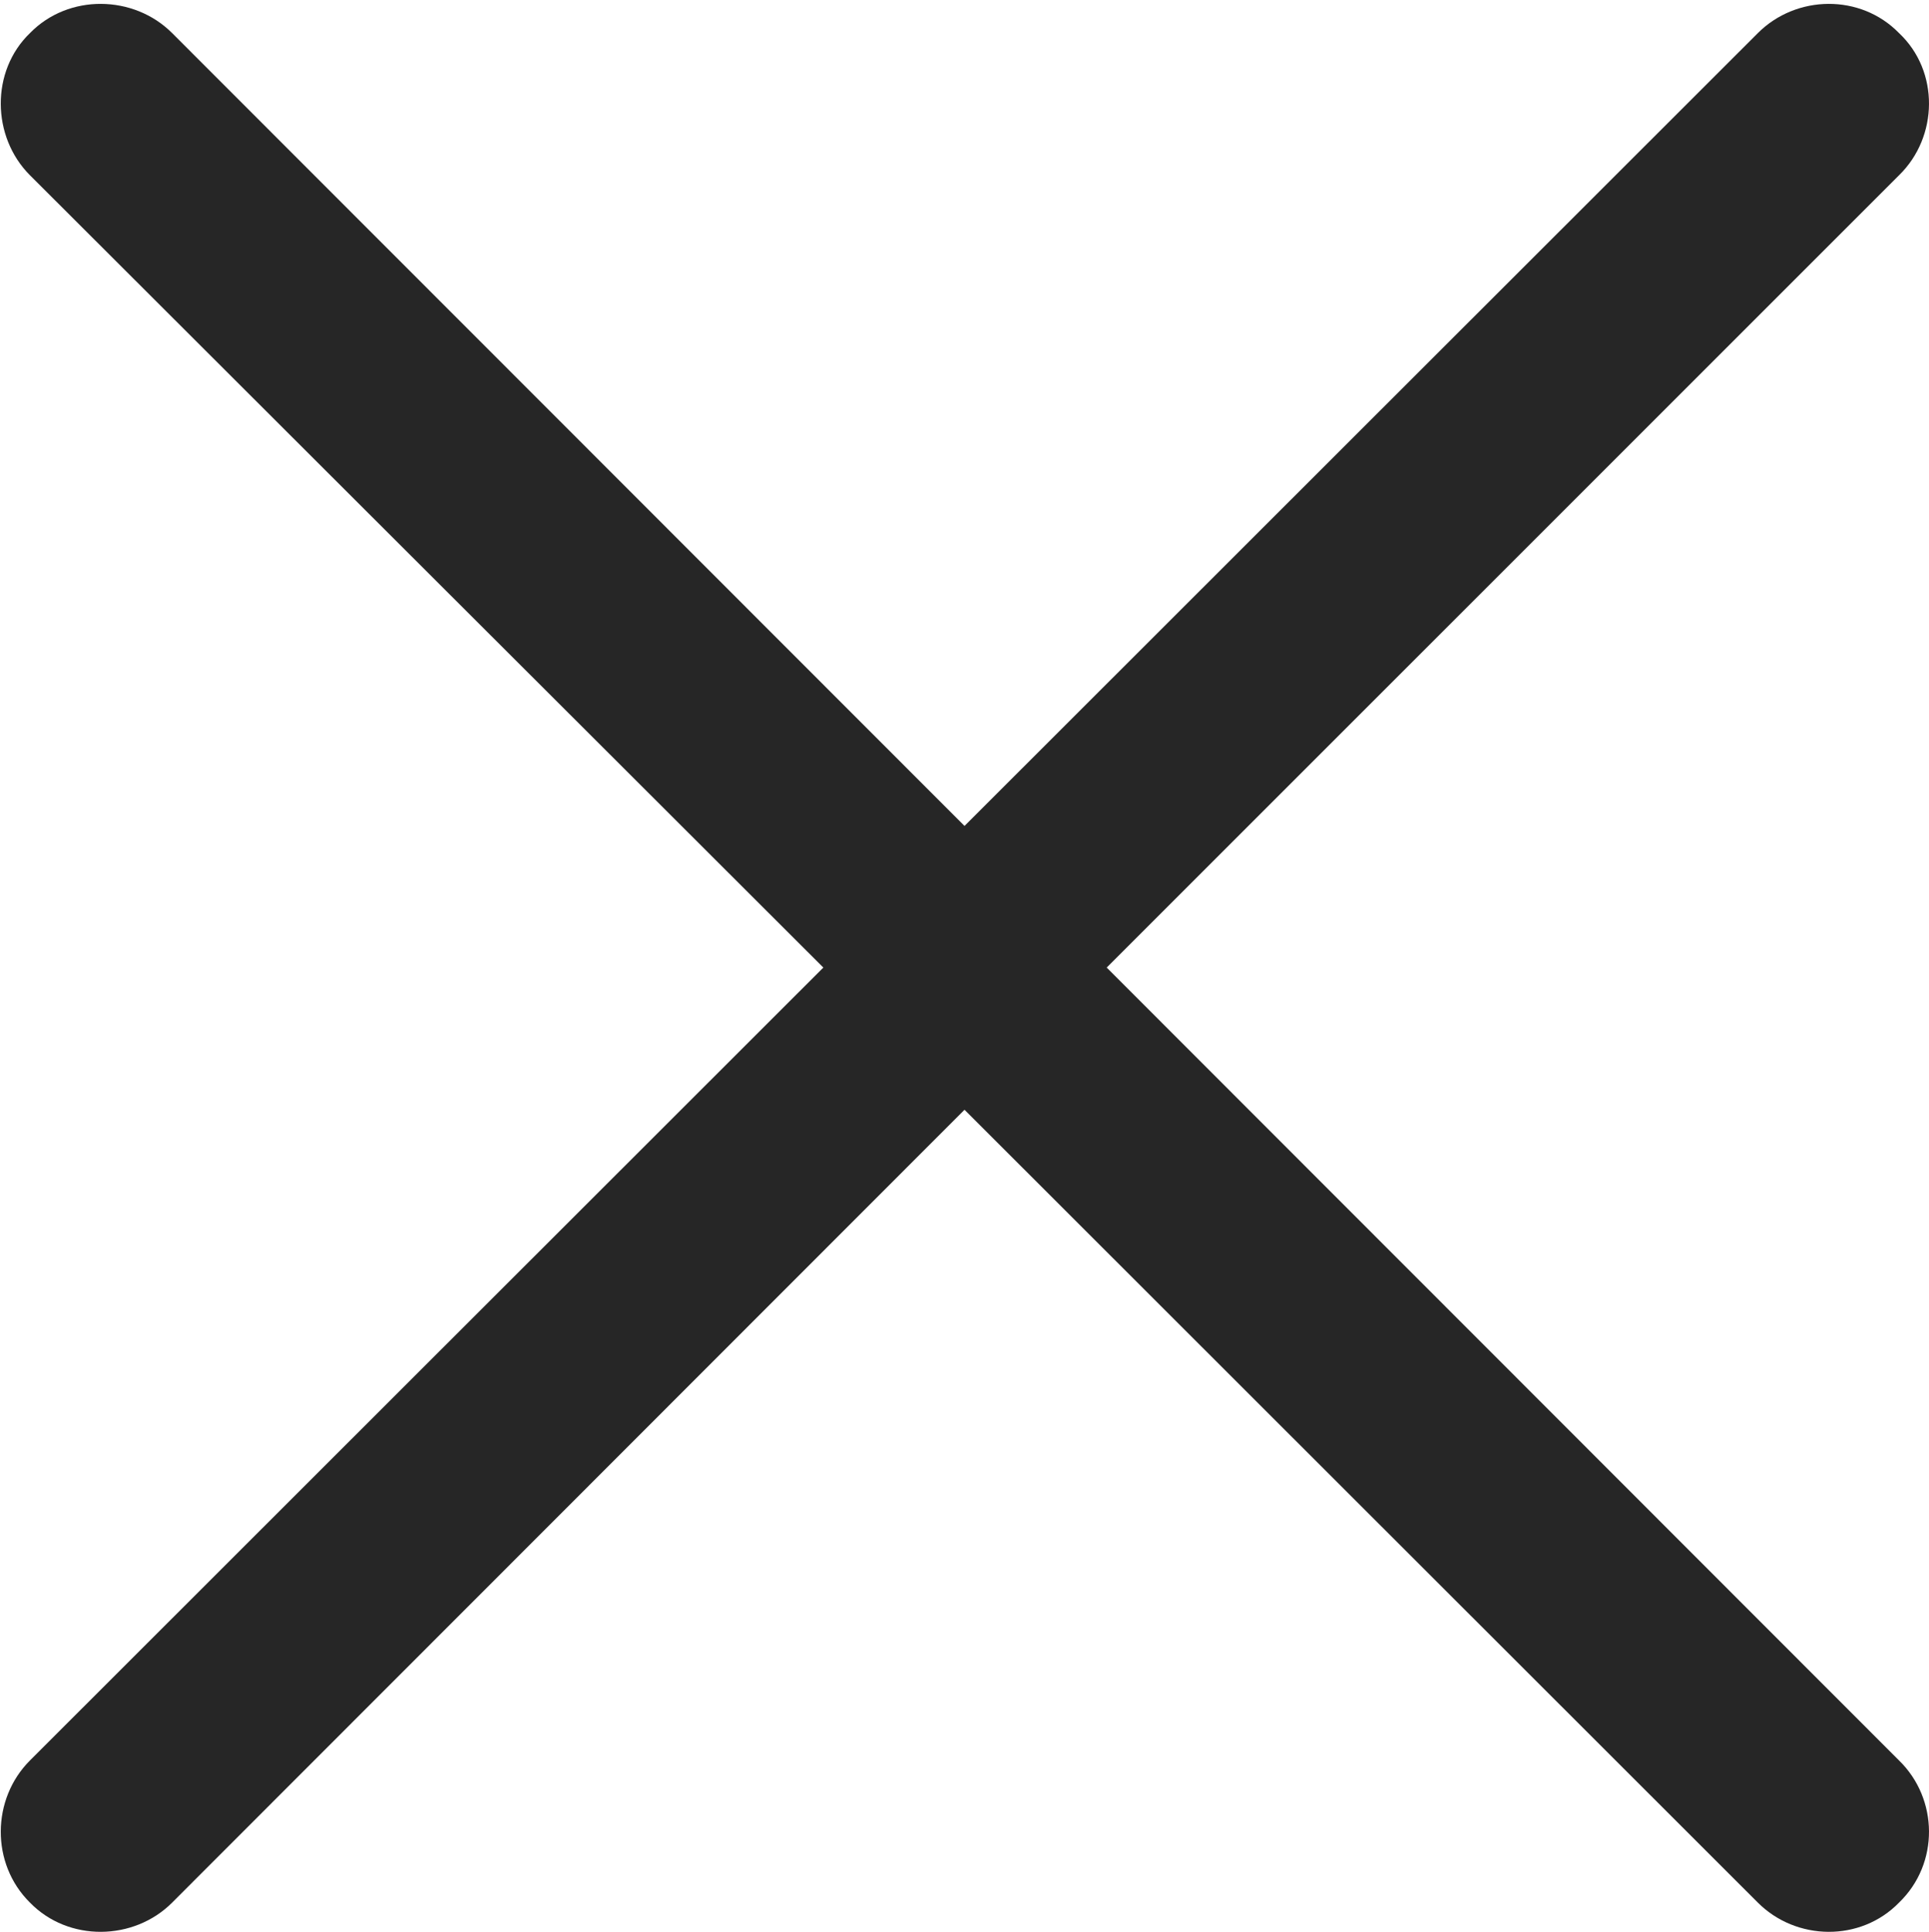 <?xml version="1.0" encoding="UTF-8"?>
<!--Generator: Apple Native CoreSVG 232.5-->
<!DOCTYPE svg
PUBLIC "-//W3C//DTD SVG 1.1//EN"
       "http://www.w3.org/Graphics/SVG/1.1/DTD/svg11.dtd">
<svg version="1.1" xmlns="http://www.w3.org/2000/svg" xmlns:xlink="http://www.w3.org/1999/xlink" width="63.591" height="63.687">
 <g>
  <rect height="63.687" opacity="0" width="63.591" x="0" y="0"/>
  <path d="M0.988 62.724C2.255 64.025 4.409 63.991 5.675 62.724L31.796 36.586L57.949 62.724C59.216 63.991 61.337 64.025 62.603 62.724C63.937 61.439 63.903 59.303 62.603 58.037L36.483 31.898L62.603 5.778C63.903 4.511 63.937 2.342 62.603 1.091C61.337-0.21 59.216-0.176 57.949 1.091L31.796 27.229L5.675 1.091C4.409-0.176 2.255-0.21 0.988 1.091C-0.312 2.342-0.279 4.511 0.988 5.778L27.142 31.898L0.988 58.037C-0.279 59.303-0.312 61.439 0.988 62.724Z" fill="#000000" fill-opacity="0.85"/>
 </g>
</svg>
